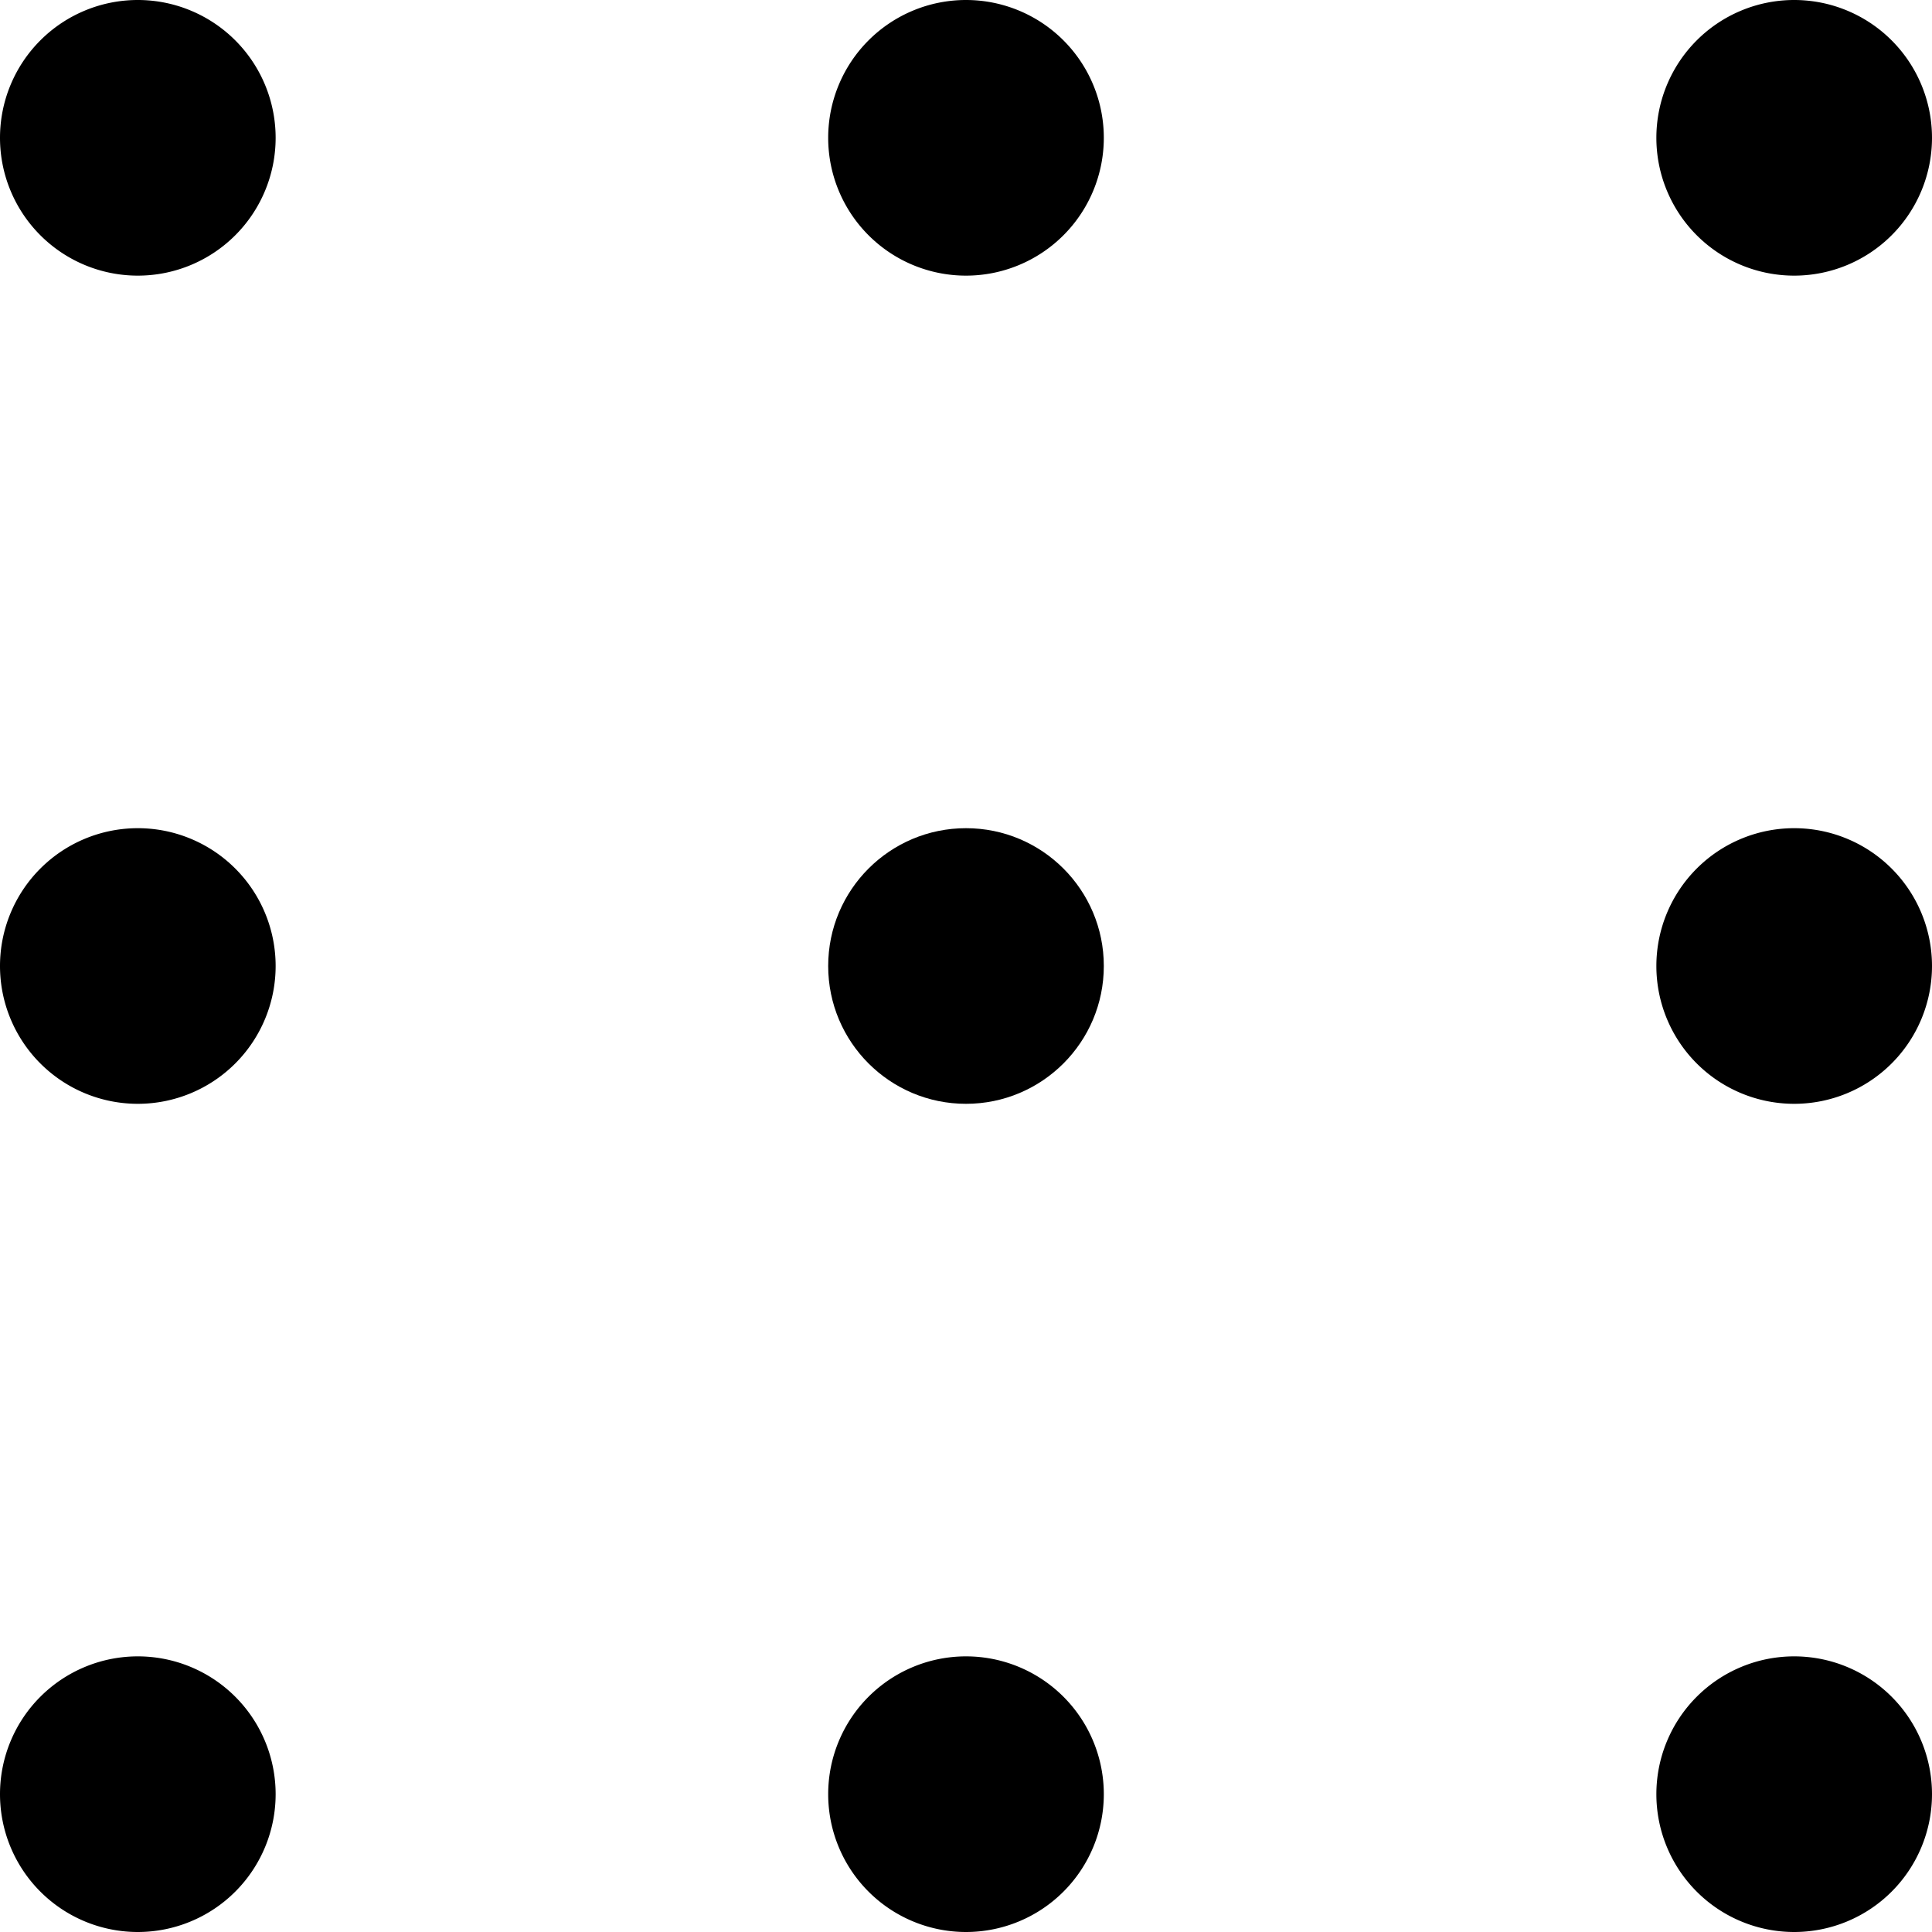 <svg xmlns="http://www.w3.org/2000/svg" viewBox="0 0 30 30" fill="currentColor"><path d="M2.14 0a2.14 2.14 0 1 0 2.14 2.14A2.14 2.14 0 0 0 2.14 0zM15 0a2.14 2.14 0 1 0 2.14 2.14A2.14 2.14 0 0 0 15 0zm12.86 4.28a2.14 2.14 0 1 0-2.14-2.14 2.14 2.14 0 0 0 2.14 2.14zM2.14 12.86A2.14 2.14 0 1 0 4.28 15a2.14 2.14 0 0 0-2.14-2.14z"/><circle cx="15" cy="15" r="2.14"/><path d="M27.86 12.86A2.14 2.14 0 1 0 30 15a2.14 2.14 0 0 0-2.14-2.14zM2.14 25.72a2.14 2.14 0 1 0 2.14 2.14 2.14 2.14 0 0 0-2.14-2.14zm12.86 0a2.14 2.14 0 1 0 2.14 2.14A2.14 2.14 0 0 0 15 25.72zm12.86 0A2.14 2.14 0 1 0 30 27.86a2.14 2.14 0 0 0-2.14-2.14z"/></svg>